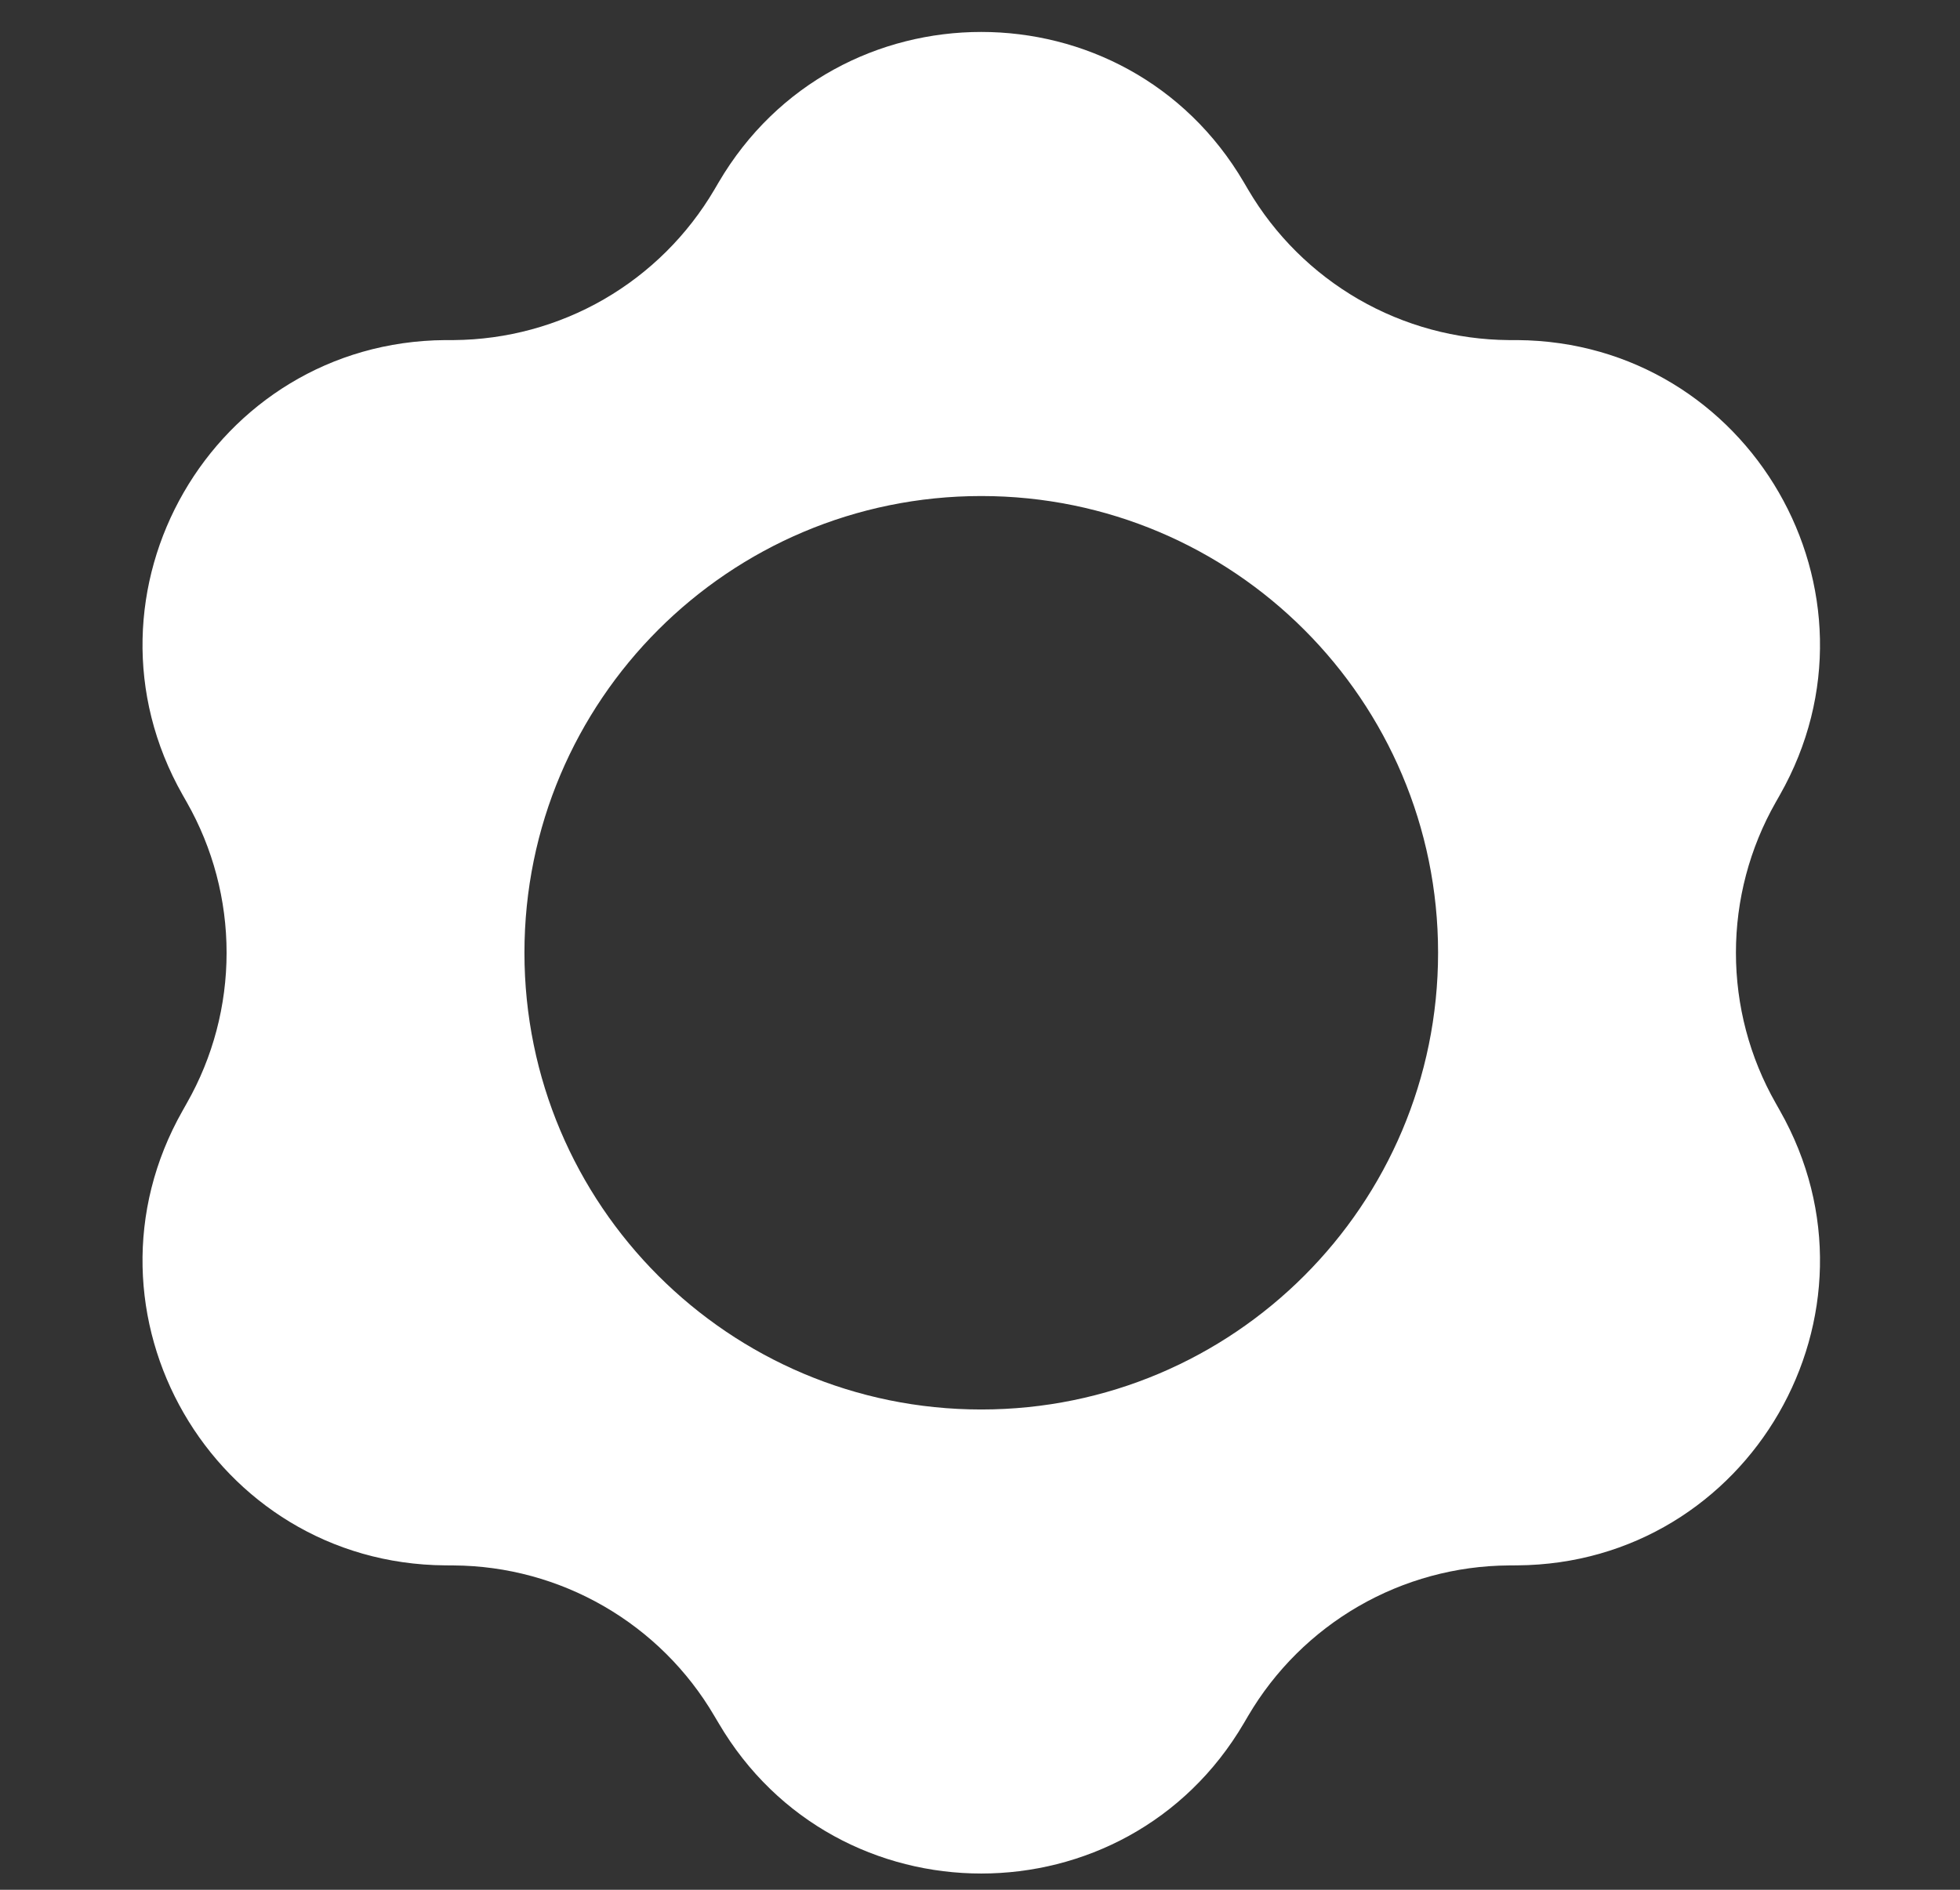 <svg width="28" height="27" viewBox="0 0 28 27" fill="none" xmlns="http://www.w3.org/2000/svg">
<rect x="0" y="0" width="28" height="27" fill="#333333" stroke="none"/>
<g clip-path="url(#clip0_234_1576)">
<path fill-rule="evenodd" clip-rule="evenodd" d="M17.77 2.606C16.089 -0.26 11.947 -0.26 10.266 2.606L10.205 2.71C9.823 3.359 9.28 3.899 8.628 4.276C7.975 4.653 7.236 4.853 6.483 4.859L6.362 4.859C3.04 4.883 0.969 8.47 2.61 11.359L2.669 11.463C3.042 12.119 3.237 12.859 3.237 13.612C3.237 14.366 3.042 15.106 2.669 15.761L2.61 15.866C0.969 18.755 3.04 22.342 6.362 22.365L6.483 22.366C7.236 22.371 7.975 22.572 8.627 22.949C9.28 23.326 9.823 23.865 10.204 24.515L10.266 24.619C11.947 27.484 16.089 27.484 17.77 24.619L17.831 24.515C18.213 23.865 18.756 23.326 19.408 22.949C20.061 22.572 20.8 22.371 21.553 22.366L21.674 22.365C24.996 22.342 27.067 18.755 25.426 15.866L25.367 15.761C24.994 15.106 24.799 14.366 24.799 13.612C24.799 12.859 24.994 12.119 25.367 11.463L25.426 11.359C27.067 8.47 24.996 4.883 21.674 4.859L21.553 4.859C20.8 4.853 20.061 4.653 19.408 4.276C18.756 3.899 18.213 3.36 17.831 2.71L17.77 2.606ZM14.018 20.138C17.622 20.138 20.544 17.216 20.544 13.612C20.544 10.008 17.622 7.087 14.018 7.087C10.414 7.087 7.492 10.008 7.492 13.612C7.492 17.216 10.414 20.138 14.018 20.138Z" fill="white"/>
</g>
<defs>
<clipPath id="clip0_234_1576">
<rect width="26.311" height="26.311" fill="white" transform="translate(0.852 0.457)"/>
</clipPath>
</defs>
</svg>
